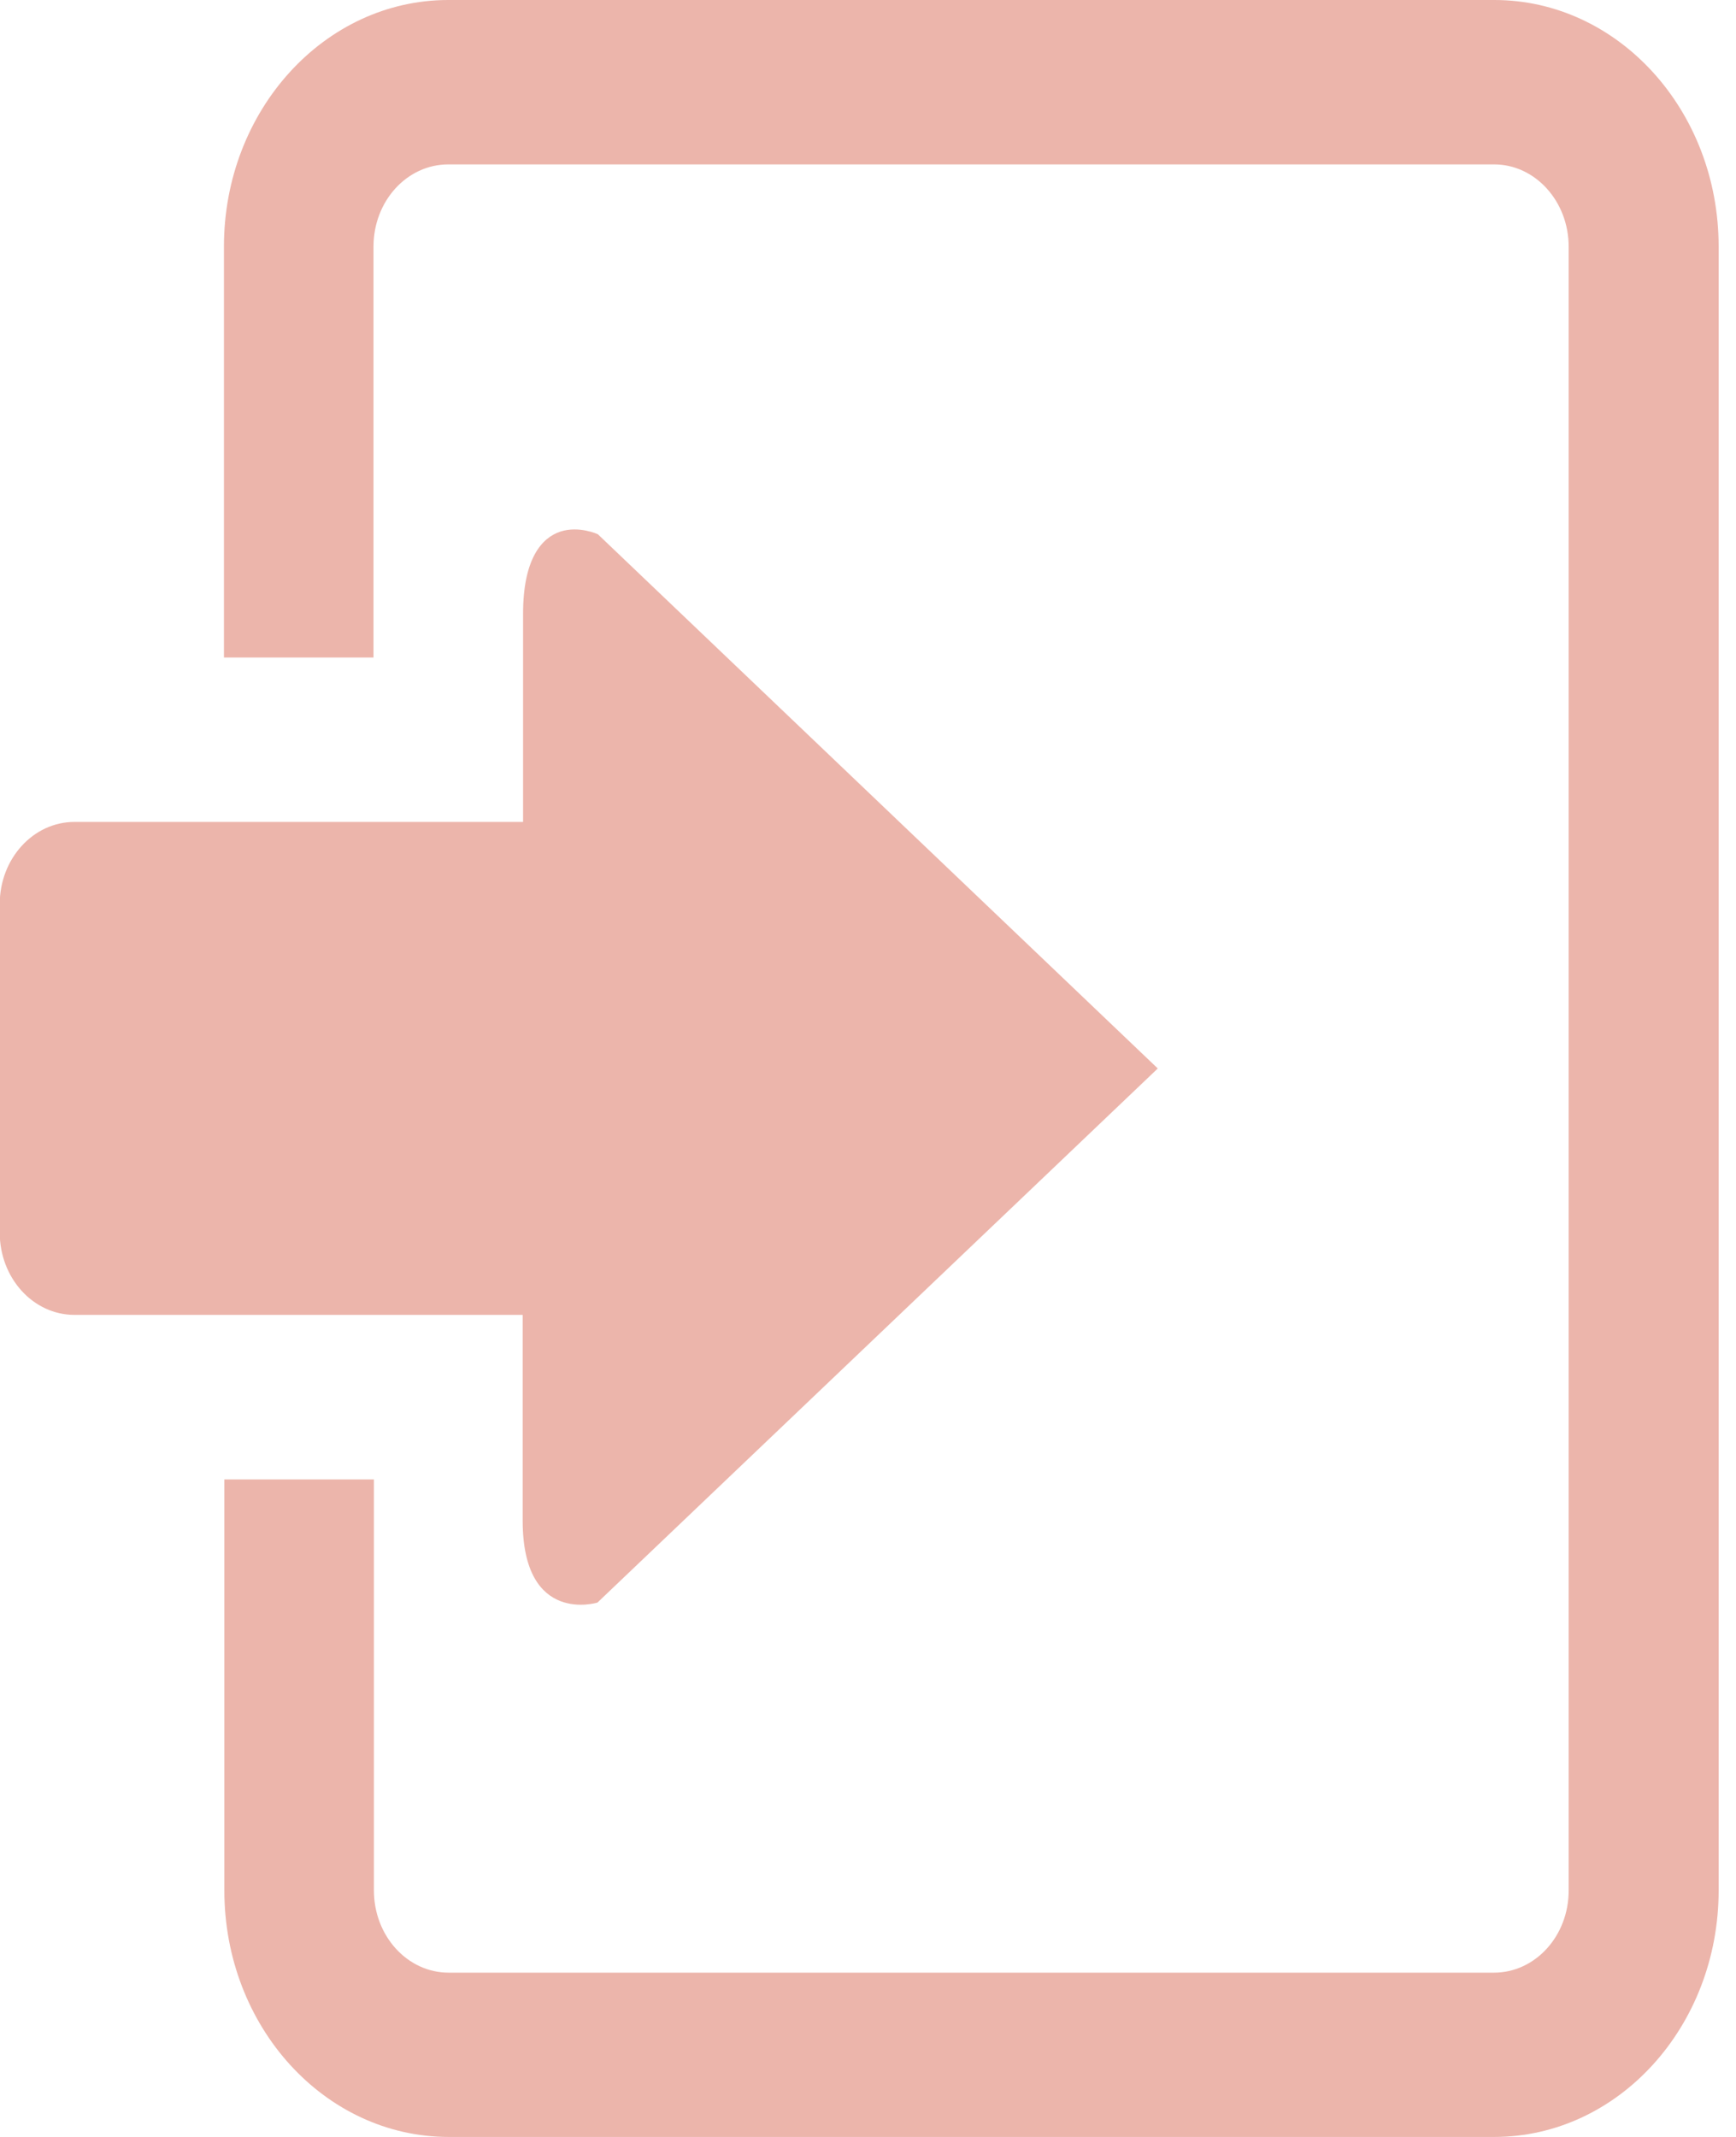 <svg width="13" height="16" viewBox="0 0 13 16" xmlns="http://www.w3.org/2000/svg"><title>Enter</title>
<path d="M3.357 0c-.927 0-1.68.827-1.68 1.846v3.077h1.12V1.846c0-.34.25-.615.56-.615h7.832c.307
0 .558.276.558.616v12.308c0 .34-.25.615-.56.615H3.36c-.31 0-.56-.276-.56-.616v-3.077h-1.12v3.077c0
 1.02.752 1.846 1.68 1.846h7.83c.927 0 1.68-.827 1.68-1.846V1.846c0-1.02-.753-1.846-1.68-1.846H3.36zm.84
 3.98c-.14.046-.28.203-.28.616v1.558H.558c-.31 0-.56.276-.56.615v2.46c0 .34.25.616.56.616h3.356v1.54c0
  .787.56.614.56.614L8.67 8 4.477 4s-.14-.065-.28-.02z" fill="#ECB5AB" fill-rule="evenodd"/></svg>